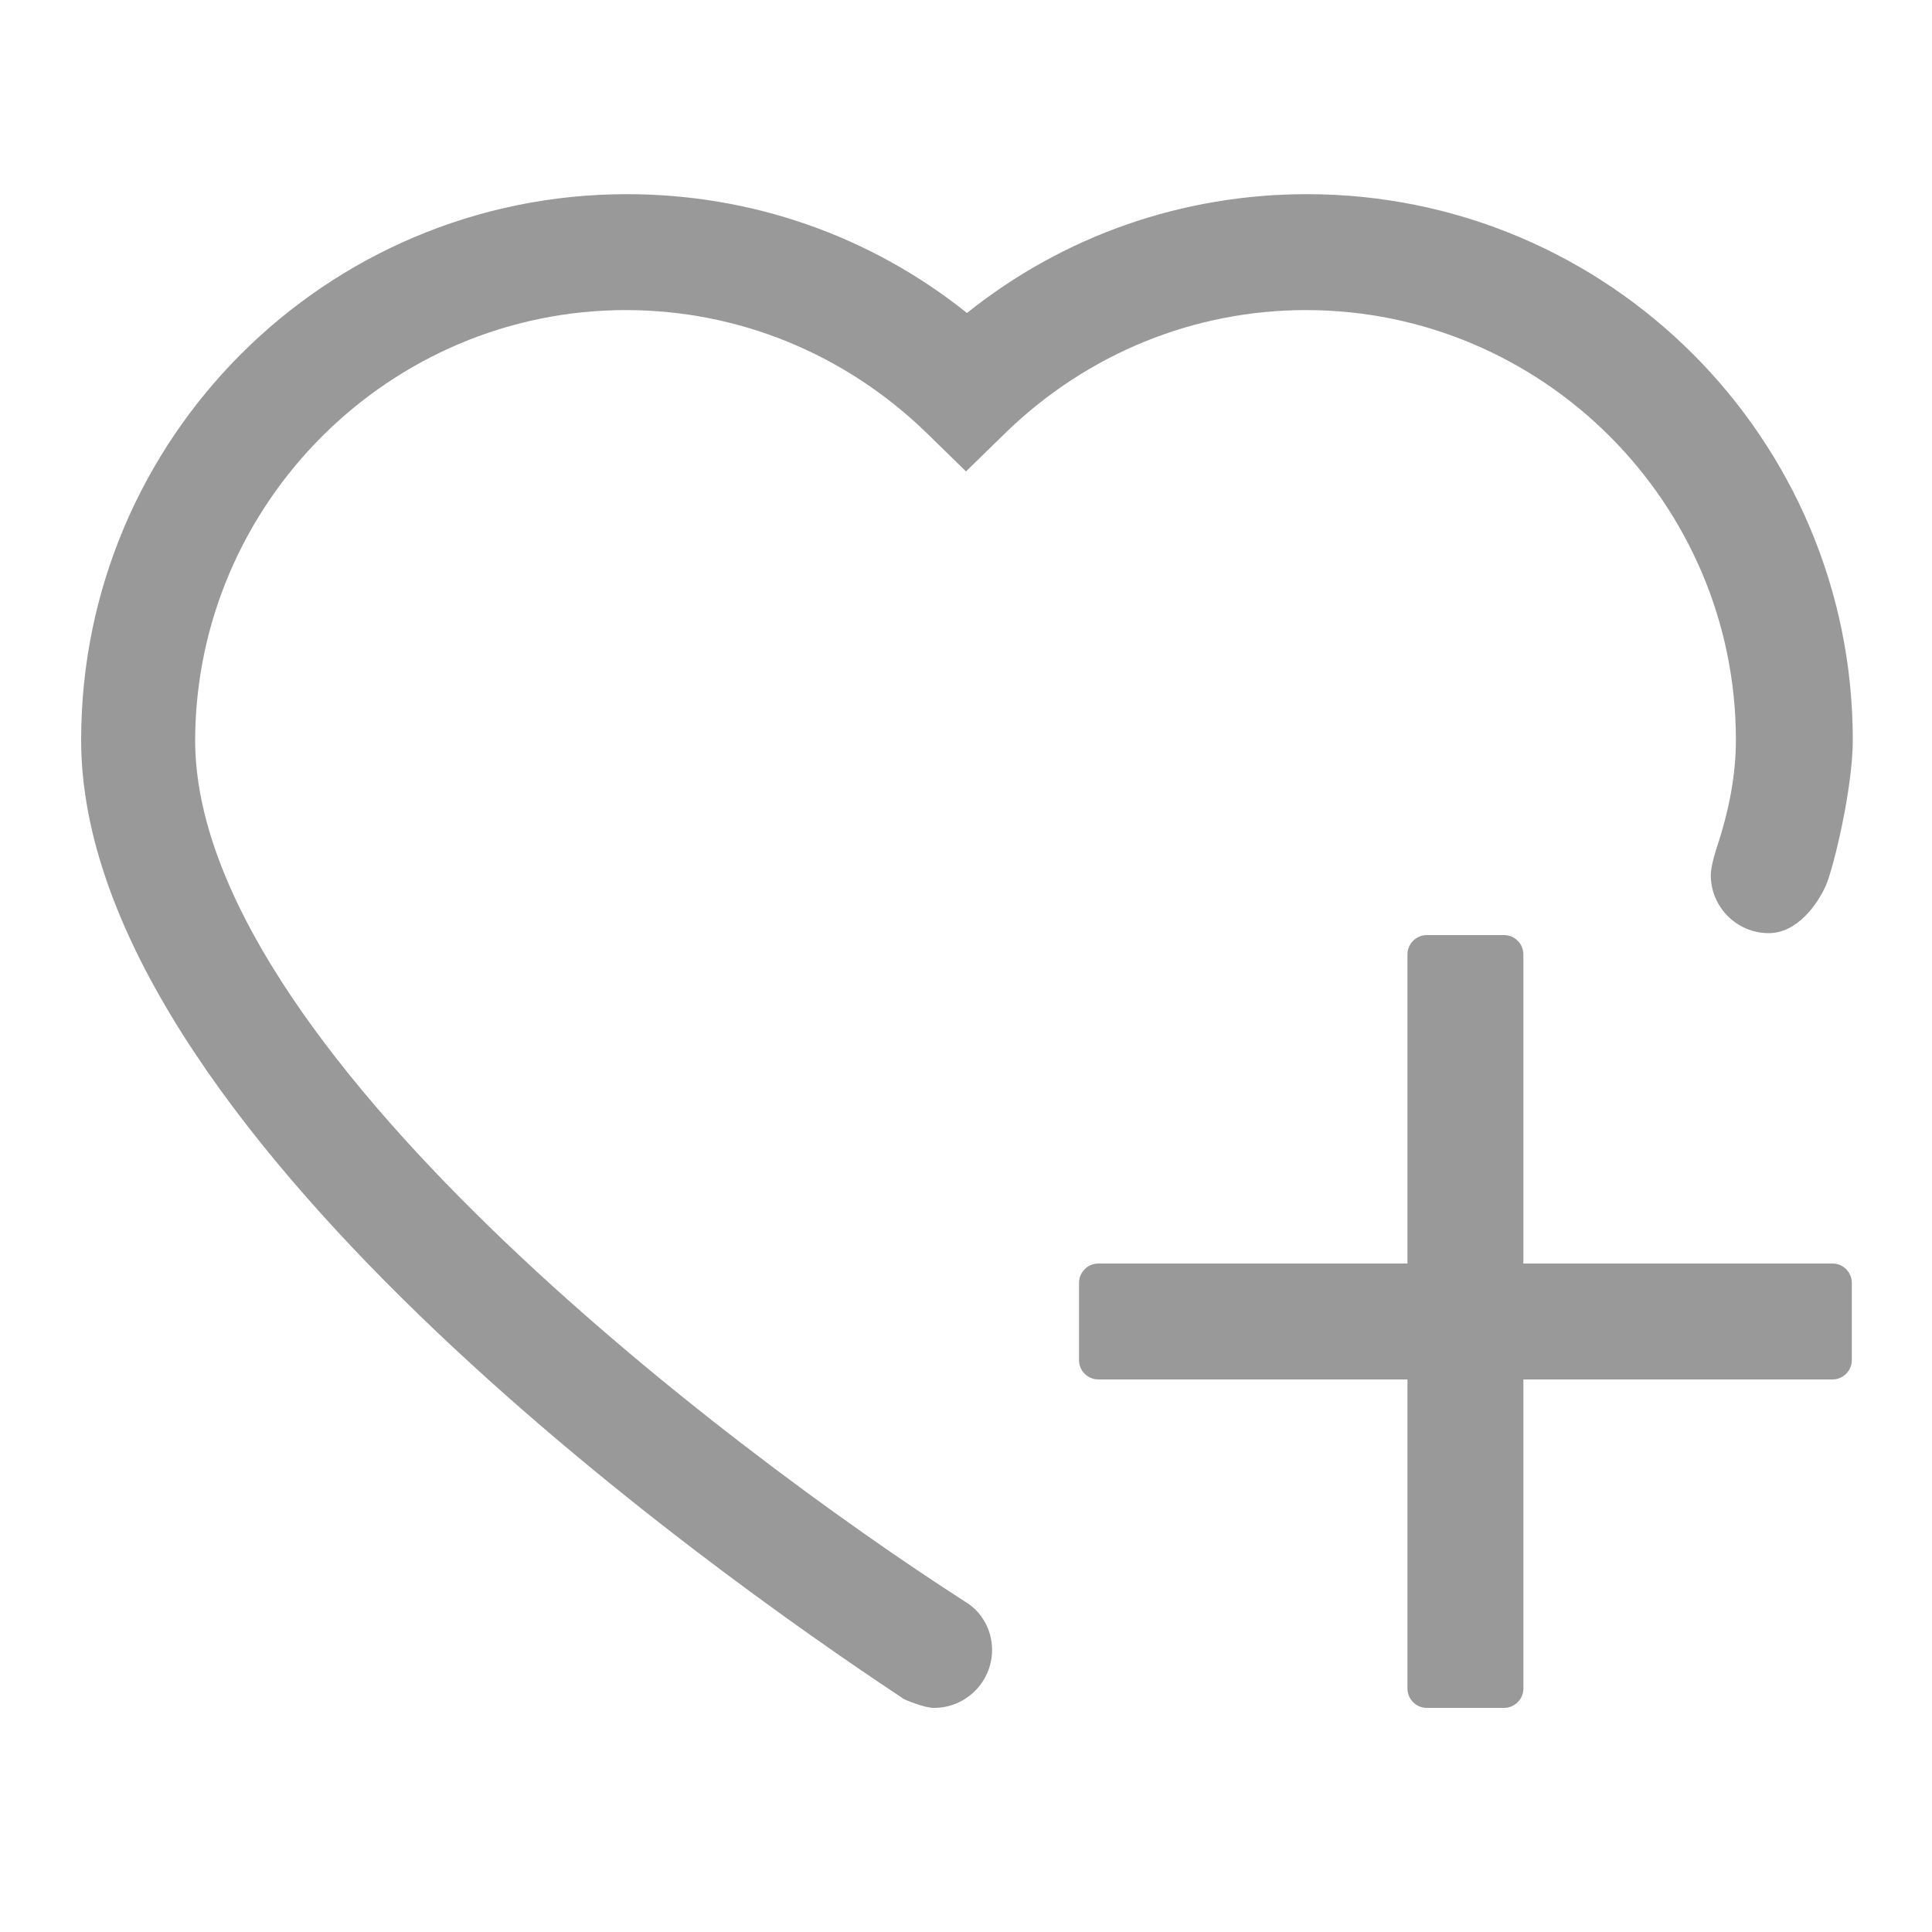 <svg class="icon" style="width: 1em; height: 1em;vertical-align: middle;fill: #999;overflow: hidden;" viewBox="0 0 1024 1024" version="1.1" xmlns="http://www.w3.org/2000/svg" p-id="914"><path d="M971.264 669.696l-163.84 0 0-163.84c0-5.632-4.608-10.24-10.24-10.24l-40.96 0c-5.632 0-10.24 4.608-10.24 10.24l0 163.84-163.84 0c-5.632 0-10.24 4.608-10.24 10.24l0 40.96c0 5.632 4.608 10.24 10.24 10.24l163.84 0 0 163.84c0 5.632 4.608 10.24 10.24 10.24l40.96 0c5.632 0 10.24-4.608 10.24-10.24l0-163.84 163.84 0c5.632 0 10.24-4.608 10.24-10.24l0-40.96C981.504 674.304 976.896 669.696 971.264 669.696zM331.776 164.352c59.392 0 115.712 23.04 158.72 64.512l21.504 20.992 21.504-20.992c43.008-41.472 99.328-64.512 158.72-64.512 125.44 0 227.84 102.4 227.84 227.84 0 18.432-3.584 37.376-10.24 57.344 0 0-3.072 9.216-3.072 14.336 0 16.896 13.824 30.72 30.72 30.72 14.848 0 25.6-14.848 30.208-25.088 4.096-9.216 14.336-51.712 14.336-77.312 0-159.744-129.536-289.28-289.28-289.28-66.048 0-129.024 22.016-180.224 62.976l0 0c-51.2-40.96-114.176-62.976-180.224-62.976-159.744 0-289.28 129.536-289.28 289.28 0 203.776 333.312 440.32 434.688 507.392 0.512 0.512 1.536 1.024 1.536 1.024 0 0 10.24 4.608 15.872 4.608 16.896 0 30.72-13.824 30.72-30.72 0-10.752-5.632-20.48-14.336-25.6l0 0c-127.488-81.92-408.064-294.912-408.064-456.704C103.936 266.752 206.336 164.352 331.776 164.352z" p-id="915"></path></svg>